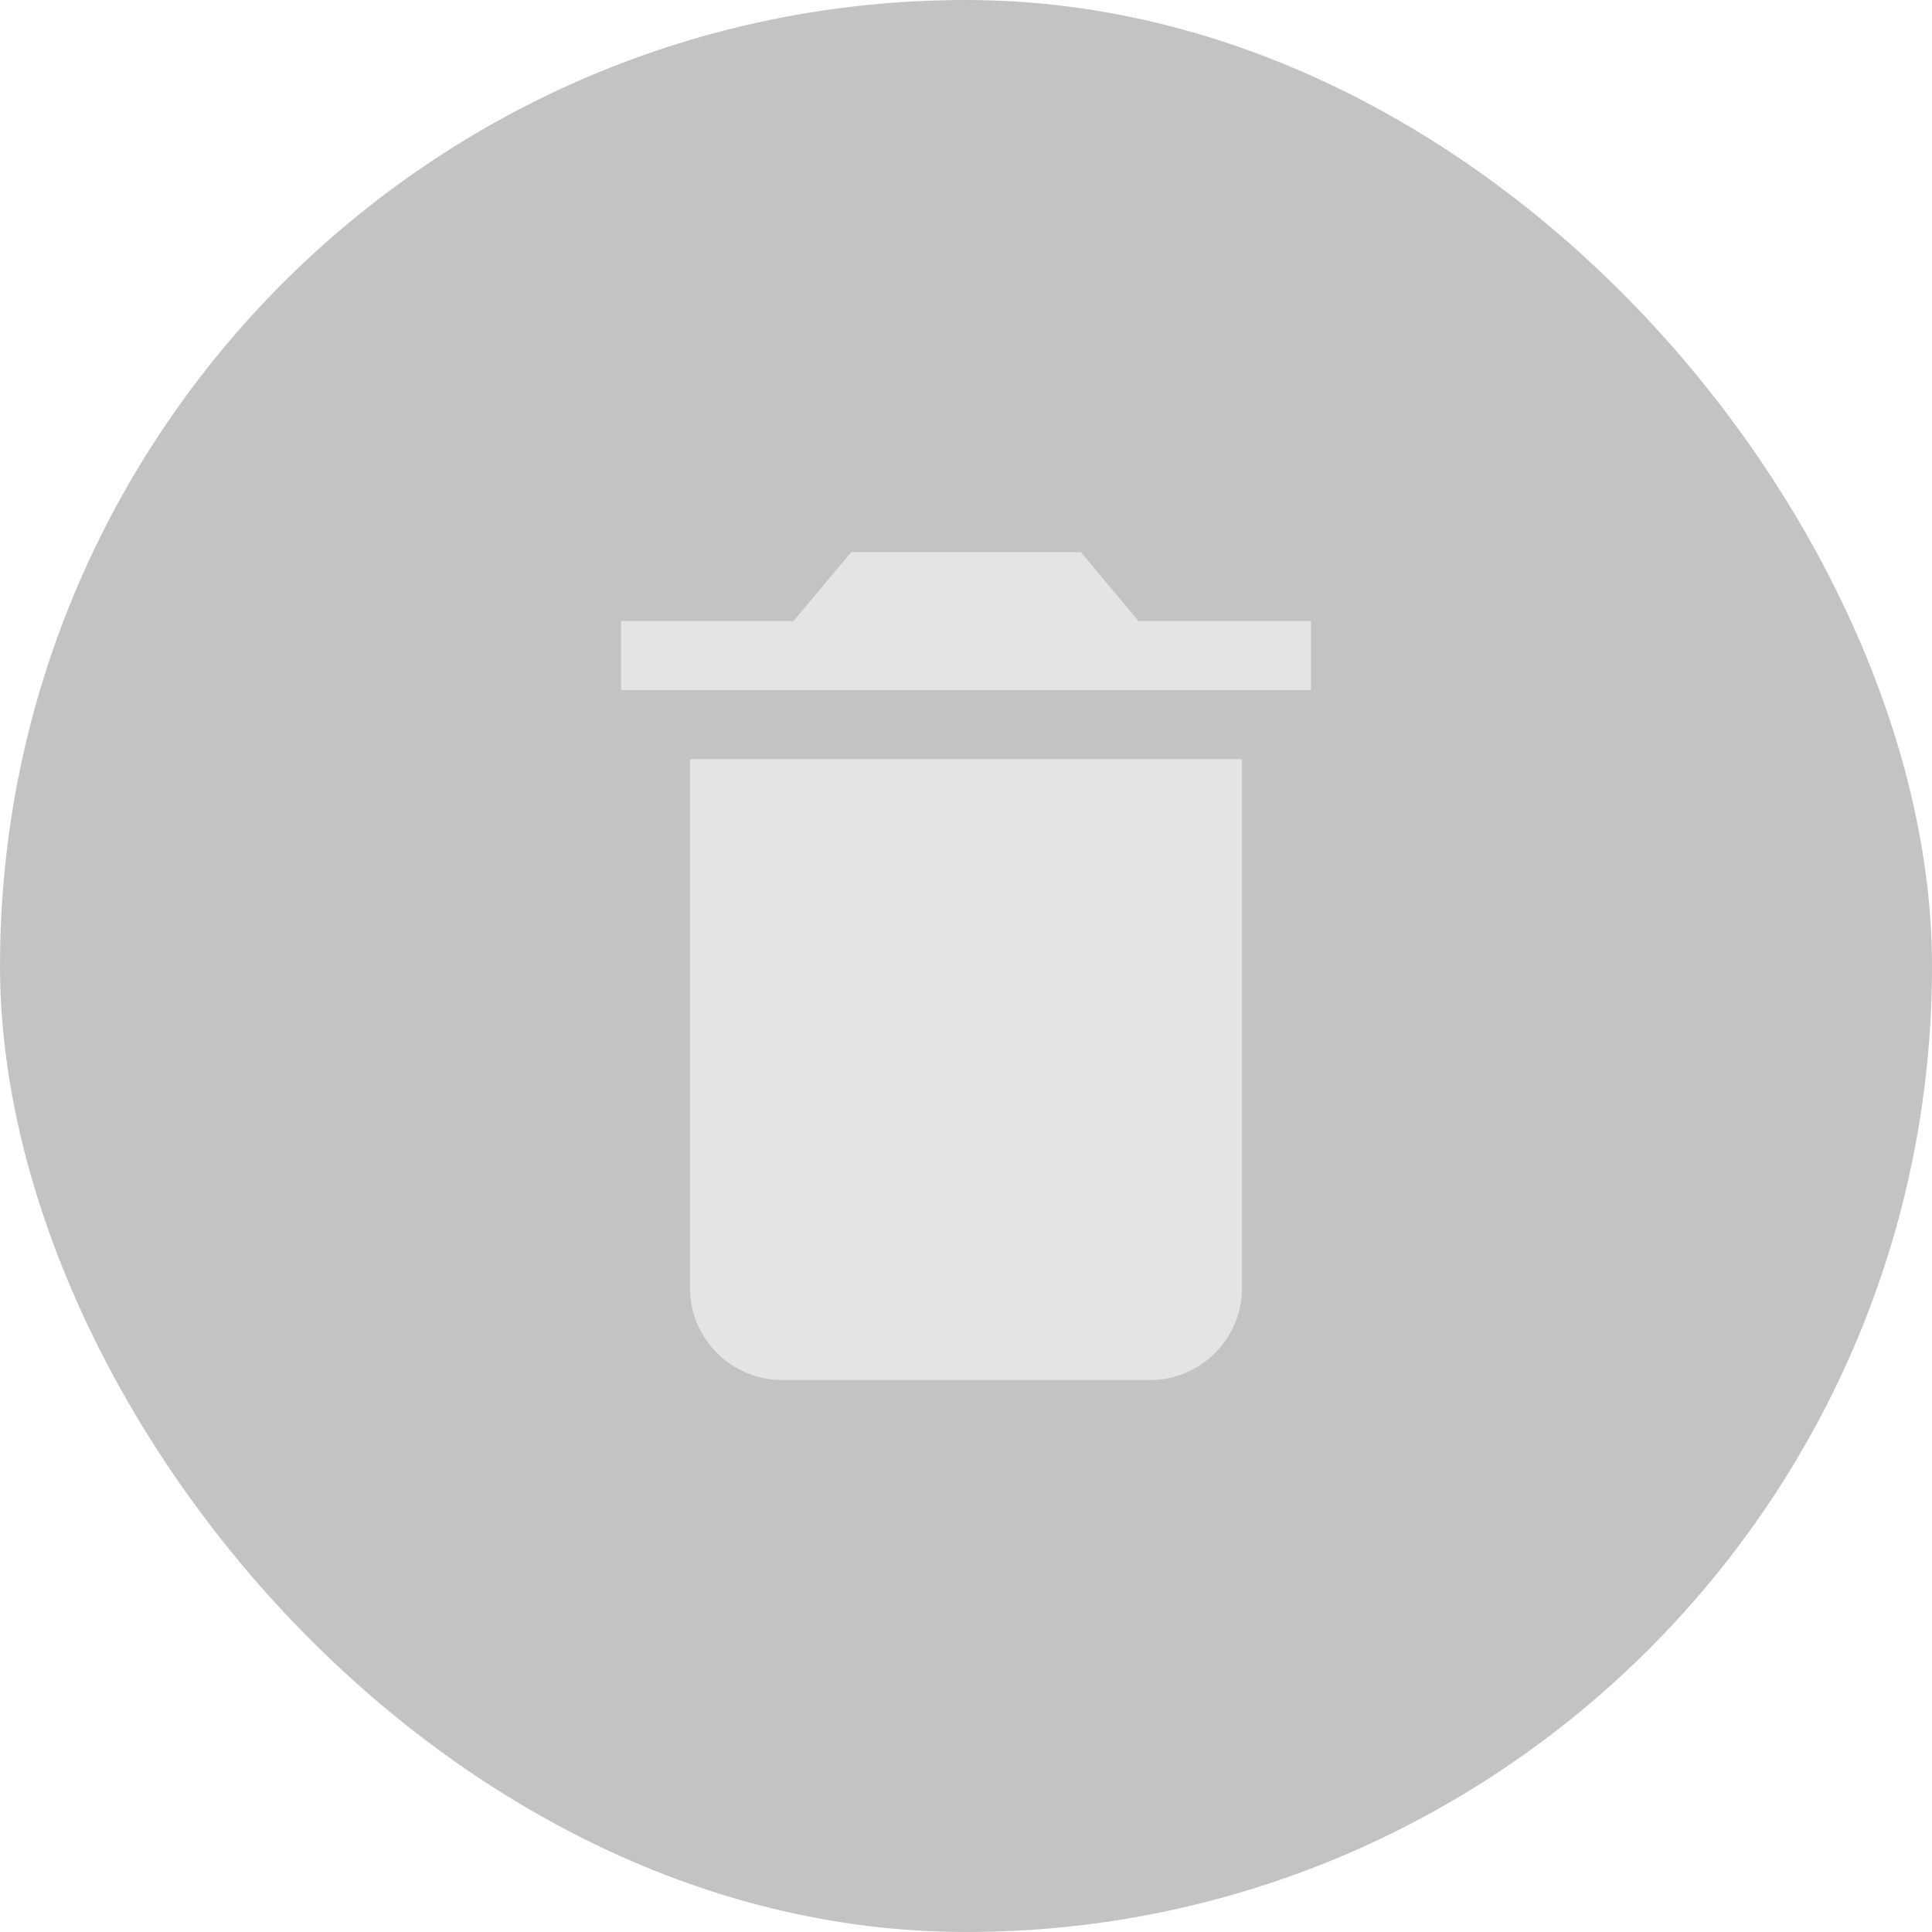 <svg width="20" height="20" viewBox="0 0 20 20" fill="none" xmlns="http://www.w3.org/2000/svg">
<rect width="20" height="20" rx="10" fill="#898989" fill-opacity="0.5"/>
<path d="M7.143 13.336C7.143 13.859 7.572 14.286 8.095 14.286H11.905C12.429 14.286 12.857 13.859 12.857 13.336V7.858H7.143V13.336ZM13.572 6.429H11.786L11.188 5.715H8.812L8.214 6.429H6.429V7.143H13.572V6.429Z" fill="#E4E4E4"/>
</svg>
